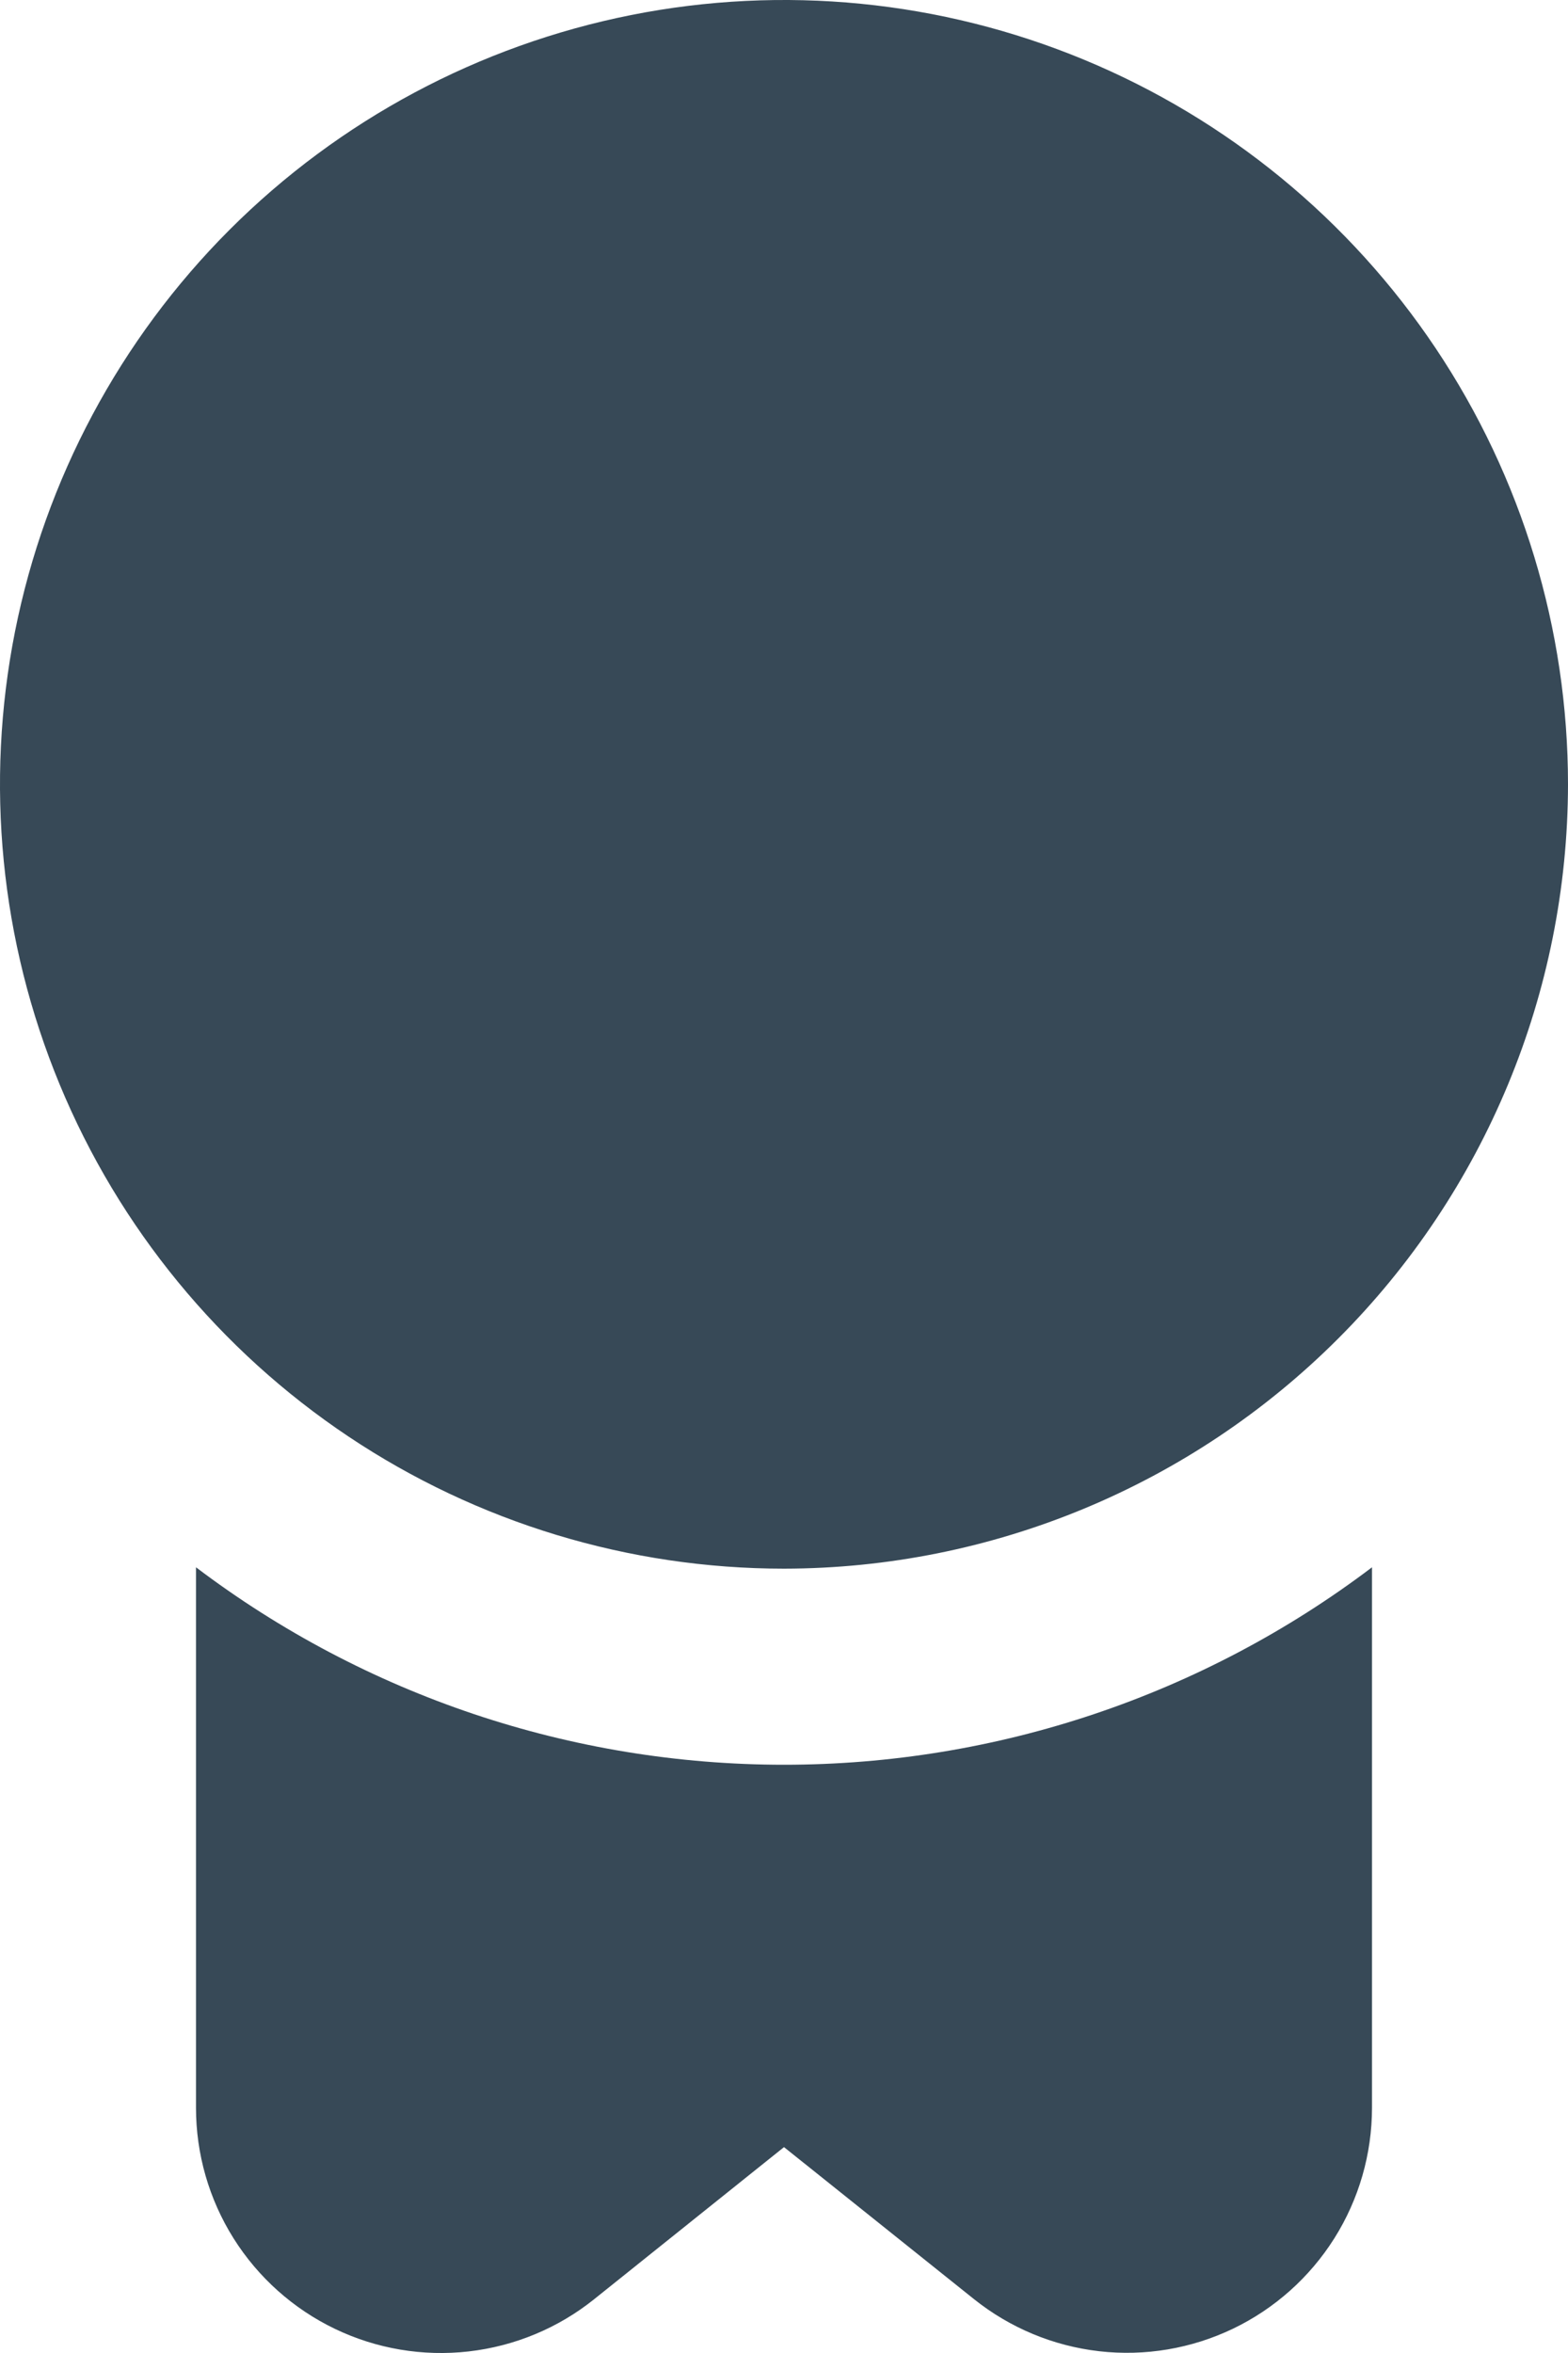<svg width="32" height="48" viewBox="0 0 32 48" fill="none" xmlns="http://www.w3.org/2000/svg" xmlns:xlink="http://www.w3.org/1999/xlink">
<path d="M16,32C12.835,32 9.742,31.062 7.111,29.304C4.48,27.545 2.429,25.047 1.218,22.123C0.007,19.199 -0.31,15.982 0.307,12.879C0.925,9.775 2.449,6.924 4.686,4.686C6.924,2.449 9.775,0.925 12.879,0.307C15.982,-0.31 19.199,0.007 22.123,1.218C25.047,2.429 27.545,4.48 29.304,7.111C31.062,9.742 32,12.836 32,16C31.995,20.242 30.308,24.309 27.308,27.308C24.309,30.308 20.242,31.995 16,32ZM16,36C11.668,36 7.454,34.586 4,31.972L4,43C4,43.942 4.266,44.865 4.767,45.662C5.269,46.459 5.985,47.099 6.834,47.507C7.683,47.915 8.63,48.075 9.566,47.968C10.502,47.861 11.389,47.493 12.124,46.904L16,43.8L19.876,46.9C20.611,47.488 21.497,47.857 22.433,47.964C23.368,48.071 24.315,47.911 25.164,47.504C26.013,47.096 26.729,46.457 27.231,45.661C27.733,44.864 27.999,43.942 28,43L28,31.972C24.546,34.586 20.332,36 16,36L16,36Z" fill="#374957"/>
</svg>
